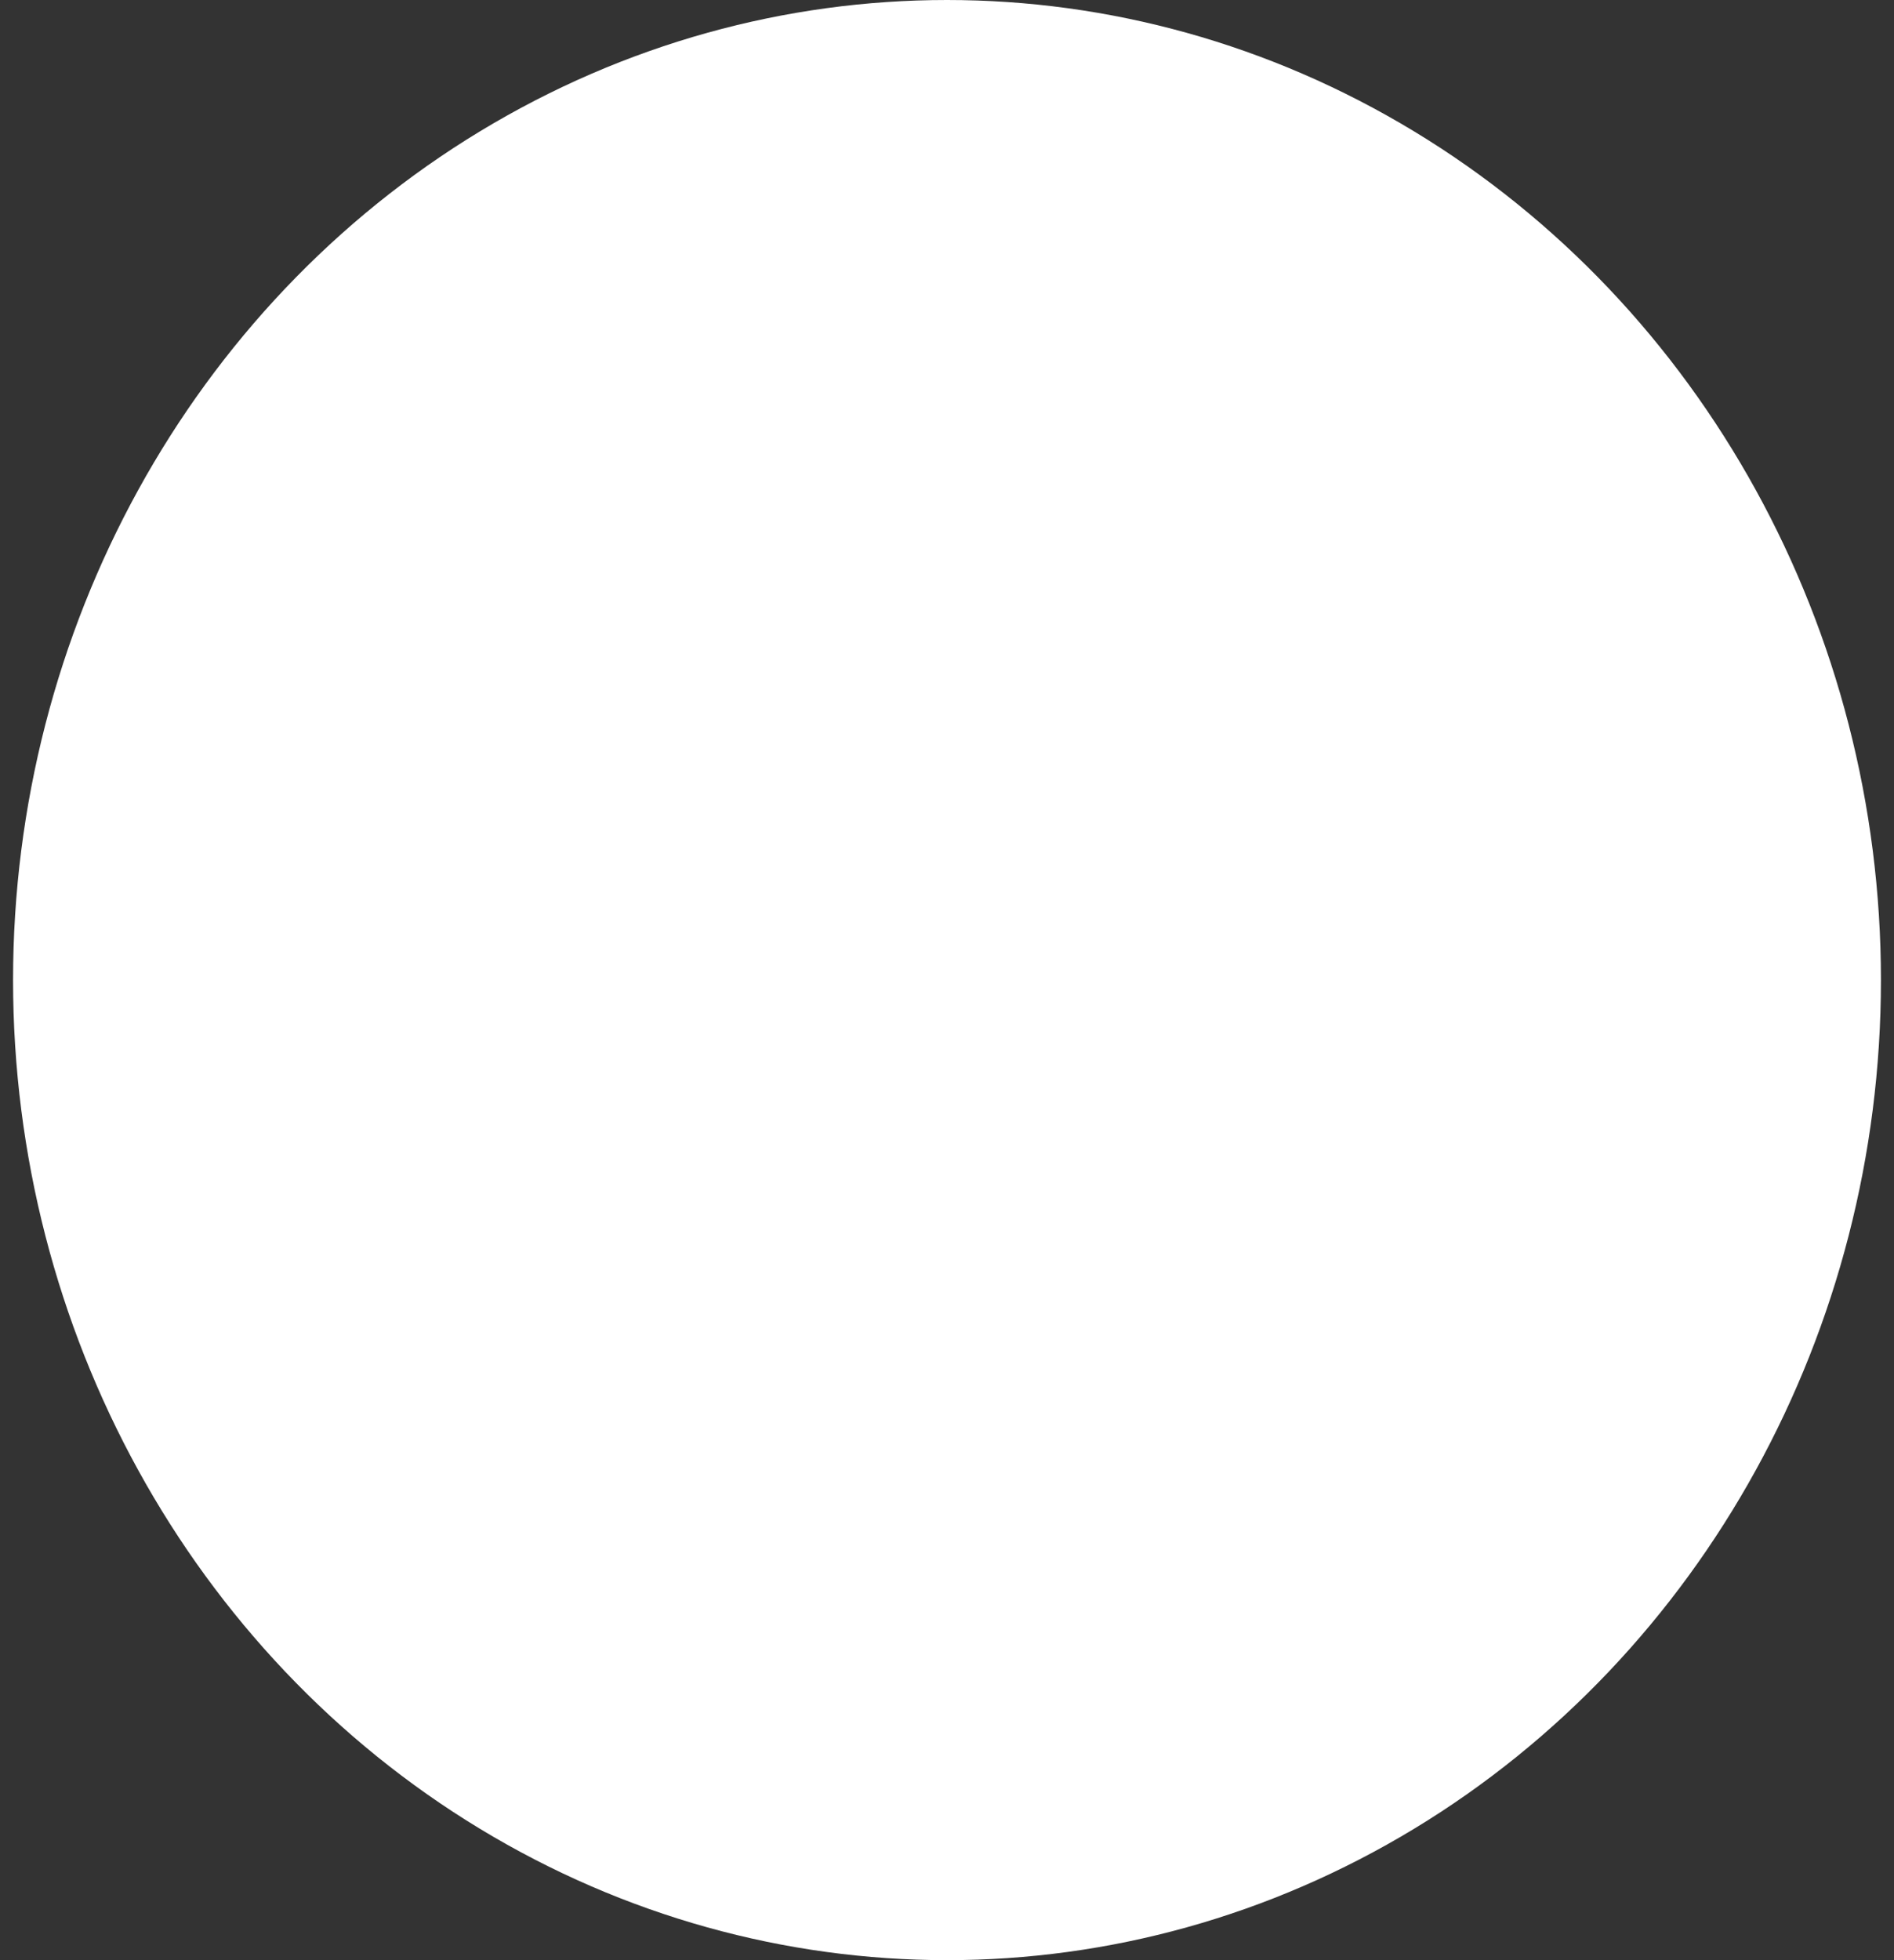 <svg version="1.1" id="tail" xmlns="http://www.w3.org/2000/svg" xmlns:xlink="http://www.w3.org/1999/xlink" x="0px" y="0px"
	 viewBox="0 0 29 30" enable-background="new 0 0 29 30" xml:space="preserve">
<rect x="0" y="0" width="29" height="30" fill="#333333" stroke="none"/>
<ellipse fill="#FFFFFF" cx="14.5" cy="15" rx="14.3" ry="15"/>
</svg>
